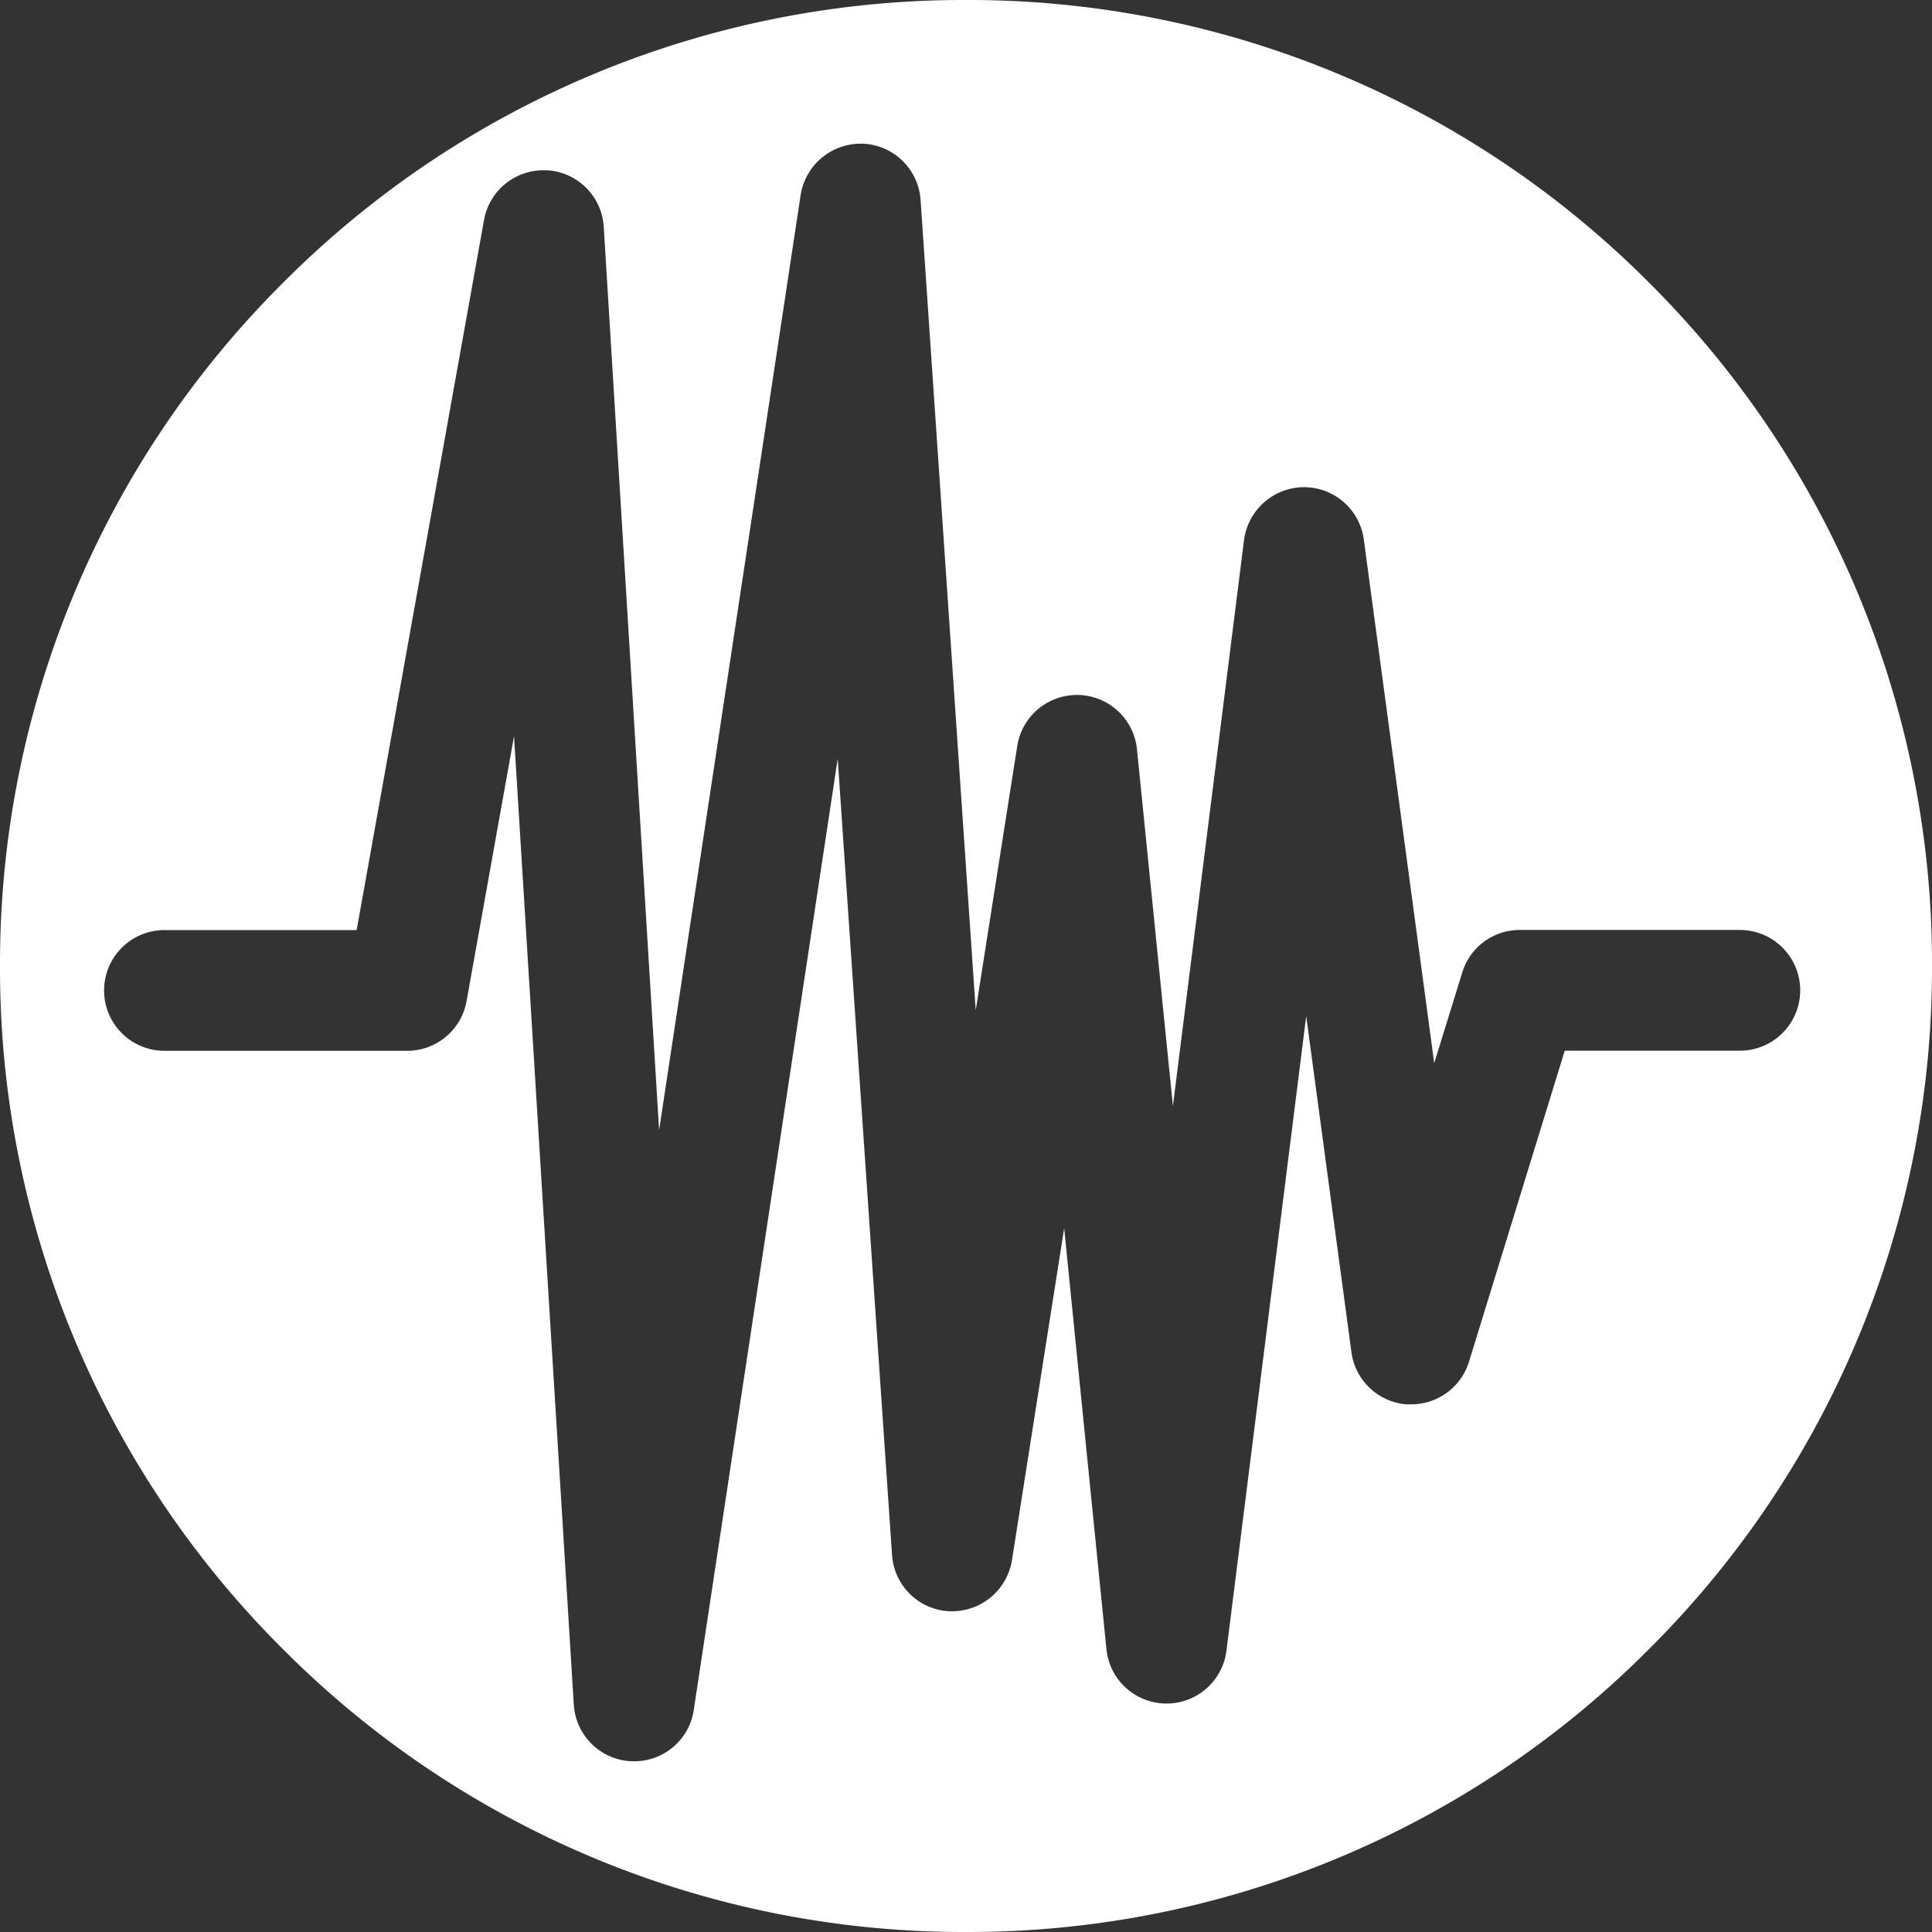 <svg xmlns="http://www.w3.org/2000/svg" width="32" height="32" viewBox="0 0 32 32">
  <rect x="0" y="0" width="32" height="32" fill="#333333" stroke="none"/>
  <g id="sismico" transform="translate(0 0)">
    <path id="Sottrazione_3" data-name="Sottrazione 3" d="M-20-1717.282a15.9,15.9,0,0,1-11.314-4.686A15.9,15.9,0,0,1-36-1733.282a15.9,15.9,0,0,1,4.686-11.314A15.9,15.9,0,0,1-20-1749.282,15.9,15.9,0,0,1-8.686-1744.6,15.9,15.9,0,0,1-4-1733.282a15.9,15.9,0,0,1-4.687,11.314A15.9,15.9,0,0,1-20-1717.282Zm-7.486-19.806h0l.99,16.041a1,1,0,0,0,.954.937h.045a.994.994,0,0,0,.988-.85l2.384-15.755.9,13.189a1,1,0,0,0,.954.932h.045a1.007,1.007,0,0,0,.987-.845l.865-5.5.7,6.973a1,1,0,0,0,.983.9h.013a1,1,0,0,0,.992-.875l1.321-10.511.749,5.567a1,1,0,0,0,.908.863c.027,0,.055,0,.083,0a1,1,0,0,0,.956-.705l1.586-5.152h2.9a1,1,0,0,0,1-1,1,1,0,0,0-1-1h-3.643a.994.994,0,0,0-.955.706l-.464,1.5-1.166-8.673a1,1,0,0,0-.991-.867,1.007,1.007,0,0,0-.993.876l-1.178,9.374-.595-5.908a1,1,0,0,0-.967-.9h-.029a1,1,0,0,0-.987.844l-.688,4.378-.913-13.421a1,1,0,0,0-.957-.932h-.043a1.006,1.006,0,0,0-.987.851l-2.344,15.488L-26-1745.526a1,1,0,0,0-.941-.936l-.059,0a1,1,0,0,0-.983.823l-2.11,11.762h-3.183a1,1,0,0,0-1,1,1,1,0,0,0,1,1h4.02a1,1,0,0,0,.984-.824Z" transform="translate(36 1749.282)" fill="#fff"/>
  </g>
</svg>

